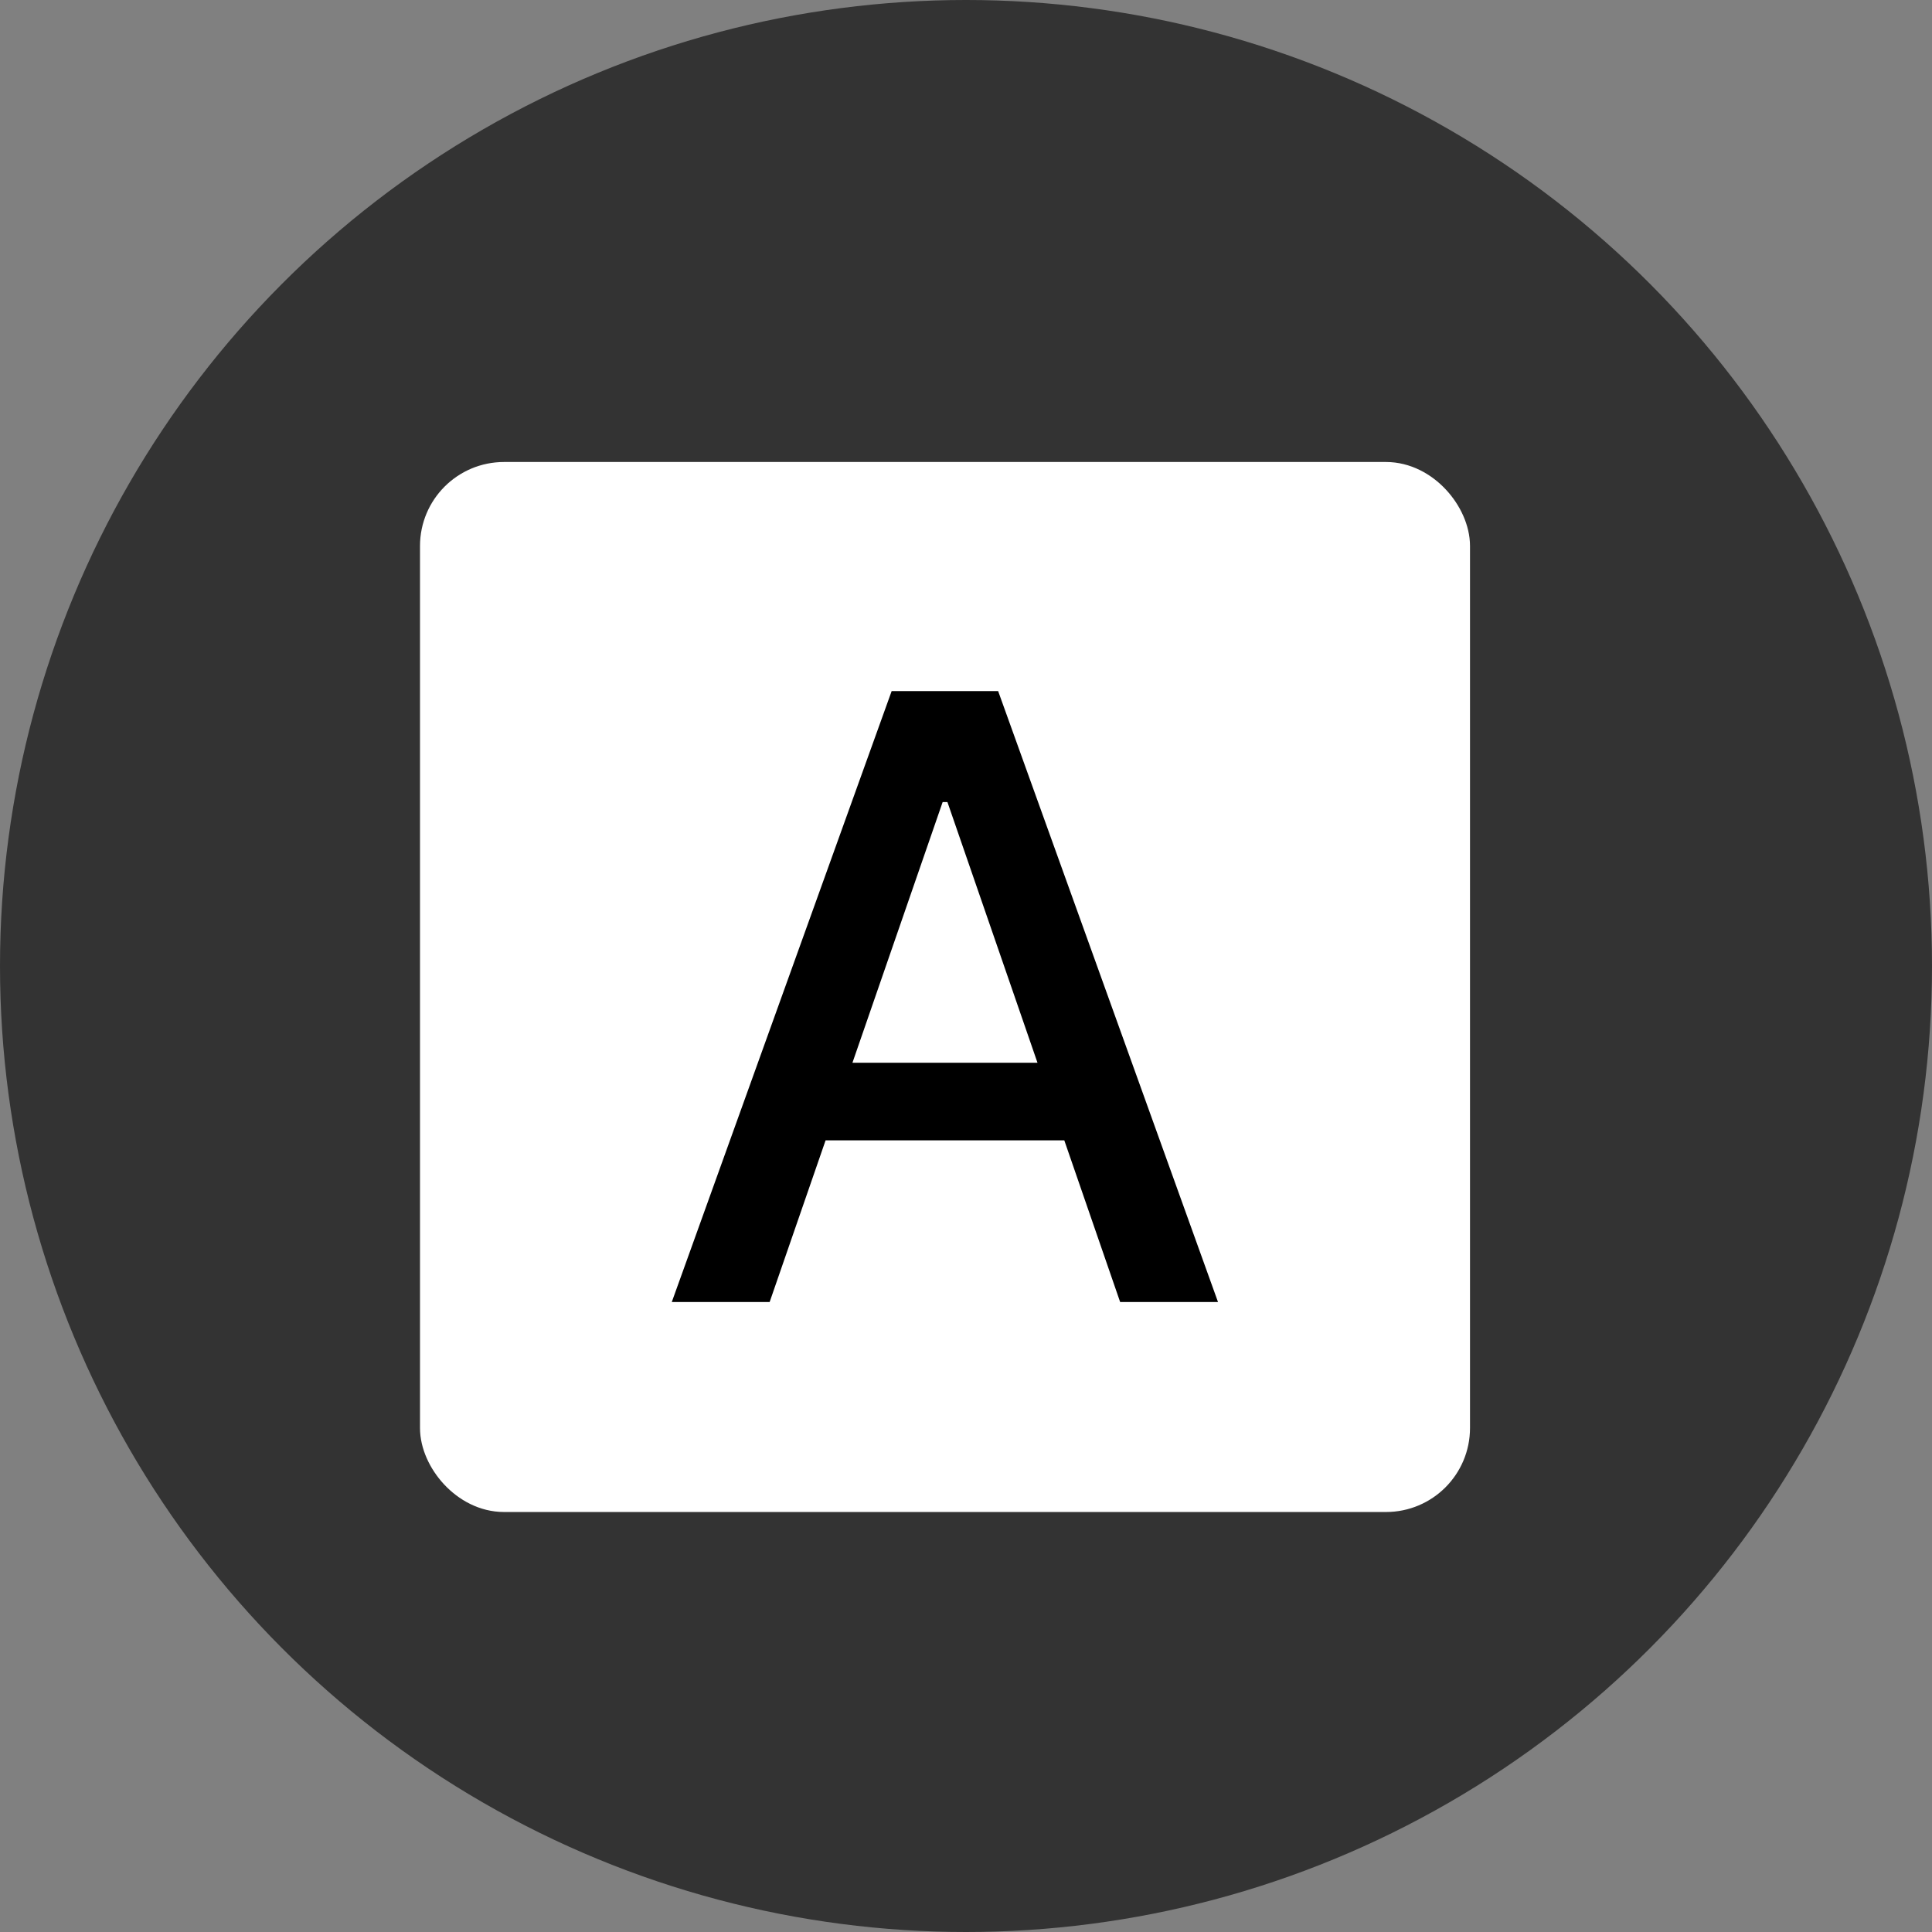 <svg width="46" height="46" viewBox="0 0 46 46" fill="none" xmlns="http://www.w3.org/2000/svg">
<rect x="0" y="0" width="46" height="46" fill="#808080" stroke="none"/>
<circle cx="23" cy="23" r="23" fill="black" fill-opacity="0.6"/>
<rect x="10.5" y="11.5" width="24" height="24" rx="1.5" fill="white" stroke="white"/>
<path d="M18.325 31H15.995L21.23 16.454H23.765L29 31H26.67L22.558 19.097H22.444L18.325 31ZM18.715 25.304H26.272V27.151H18.715V25.304Z" fill="black"/>
</svg>
